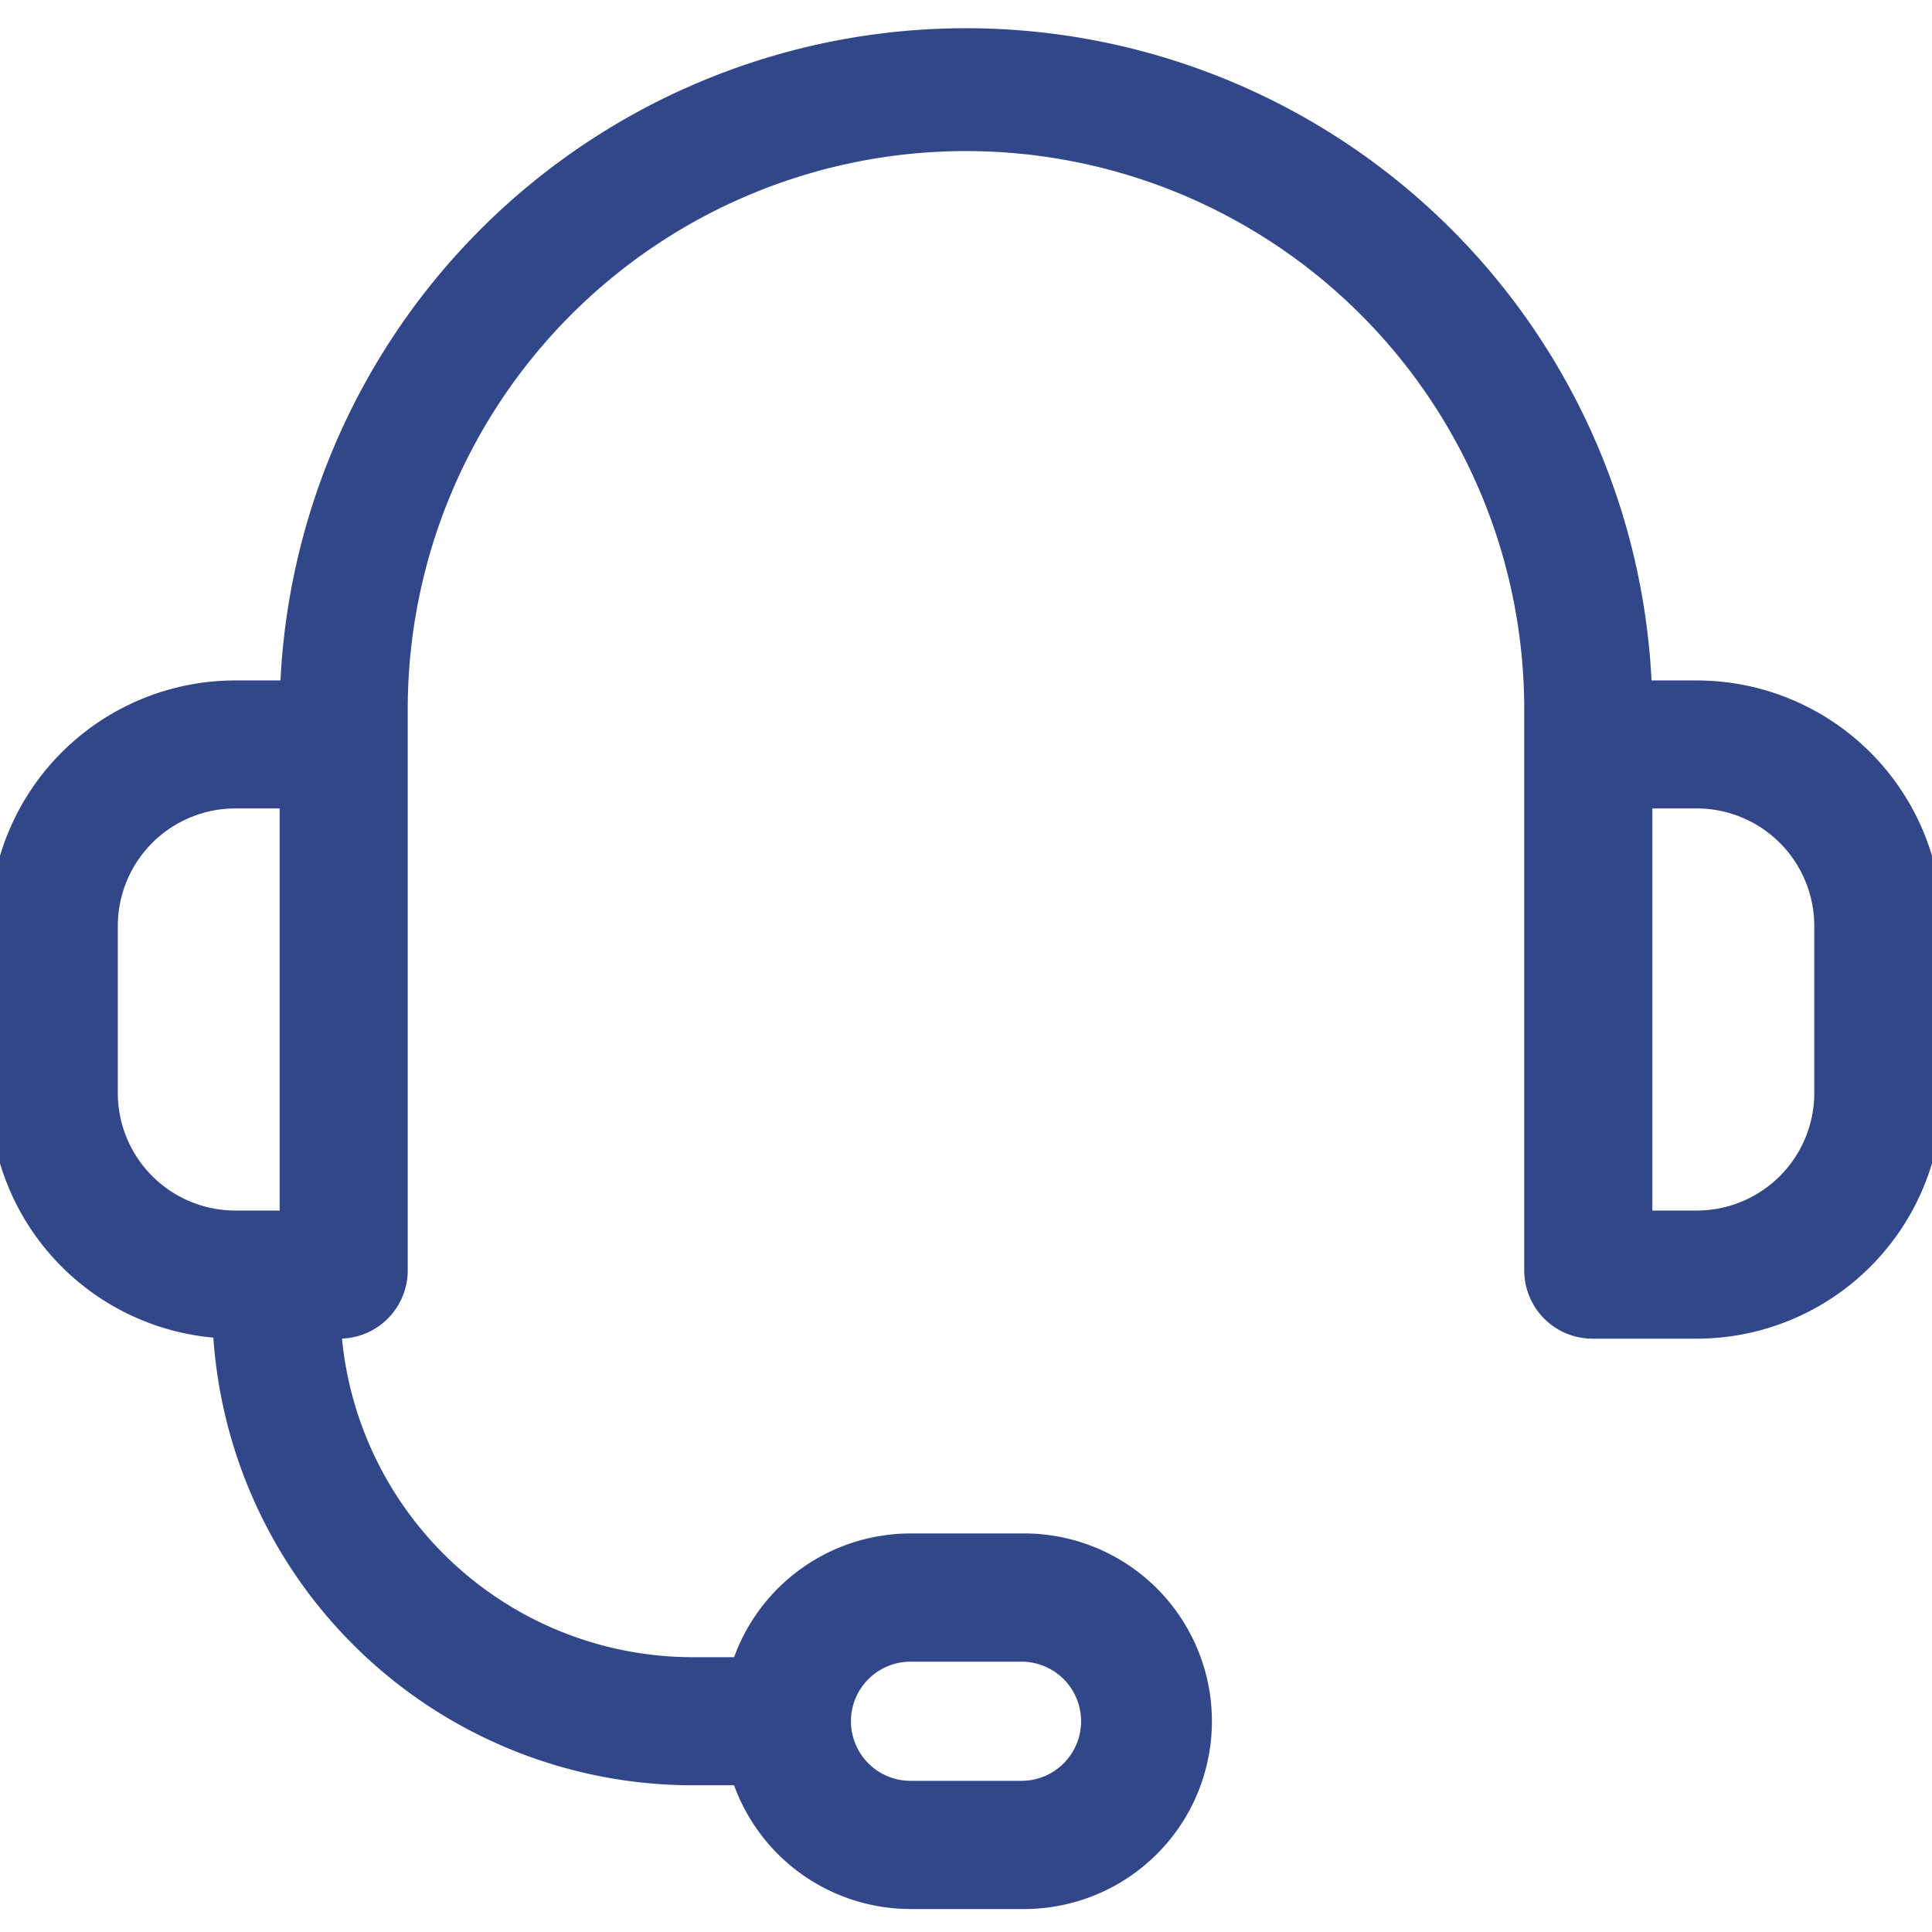 <svg xmlns="http://www.w3.org/2000/svg" width="44" height="44" viewBox="0 0 47.015 45.398"><g id="Group_8239" data-name="Group 8239" transform="translate(-3.728 -3.173)"><g id="Group_8308" data-name="Group 8308" transform="translate(3.728 -5.327)"><g id="Group_8307" data-name="Group 8307" transform="translate(0.5 9)">
                        <path id="Path_7304" data-name="Path 7304" d="M5.915,39.517H5.728A5.228,5.228,0,0,1,.5,34.288V30.226A5.228,5.228,0,0,1,5.728,25H7.555v-.045a15.953,15.953,0,0,1,31.905,0V25h1.827a5.228,5.228,0,0,1,5.228,5.228v4.062a5.228,5.228,0,0,1-5.228,5.228H38.754a.912.912,0,0,1-.912-.912V24.953a14.335,14.335,0,1,0-28.67,0V38.605a.911.911,0,0,1-.911.912H7.533a9.329,9.329,0,0,0,9.329,9.252h1.565a3.82,3.82,0,0,1,3.733-3.011h2.7a3.82,3.82,0,1,1,0,7.639h-2.7a3.821,3.821,0,0,1-3.734-3.011H16.861A10.946,10.946,0,0,1,5.915,39.517ZM27.058,49.578a2.2,2.2,0,0,0-2.2-2.2h-2.7a2.2,2.2,0,1,0,0,4.4h2.7A2.2,2.2,0,0,0,27.058,49.578ZM7.555,26.615H5.728a3.611,3.611,0,0,0-3.611,3.611v4.062A3.611,3.611,0,0,0,5.728,37.9H7.555Zm31.905,0V37.9h1.827A3.611,3.611,0,0,0,44.9,34.288V30.226a3.611,3.611,0,0,0-3.611-3.611Z" transform="translate(-0.5 -9)" fill="#32478a" stroke="#32478a" stroke-width="1.5"></path></g></g></g>
                    </svg>